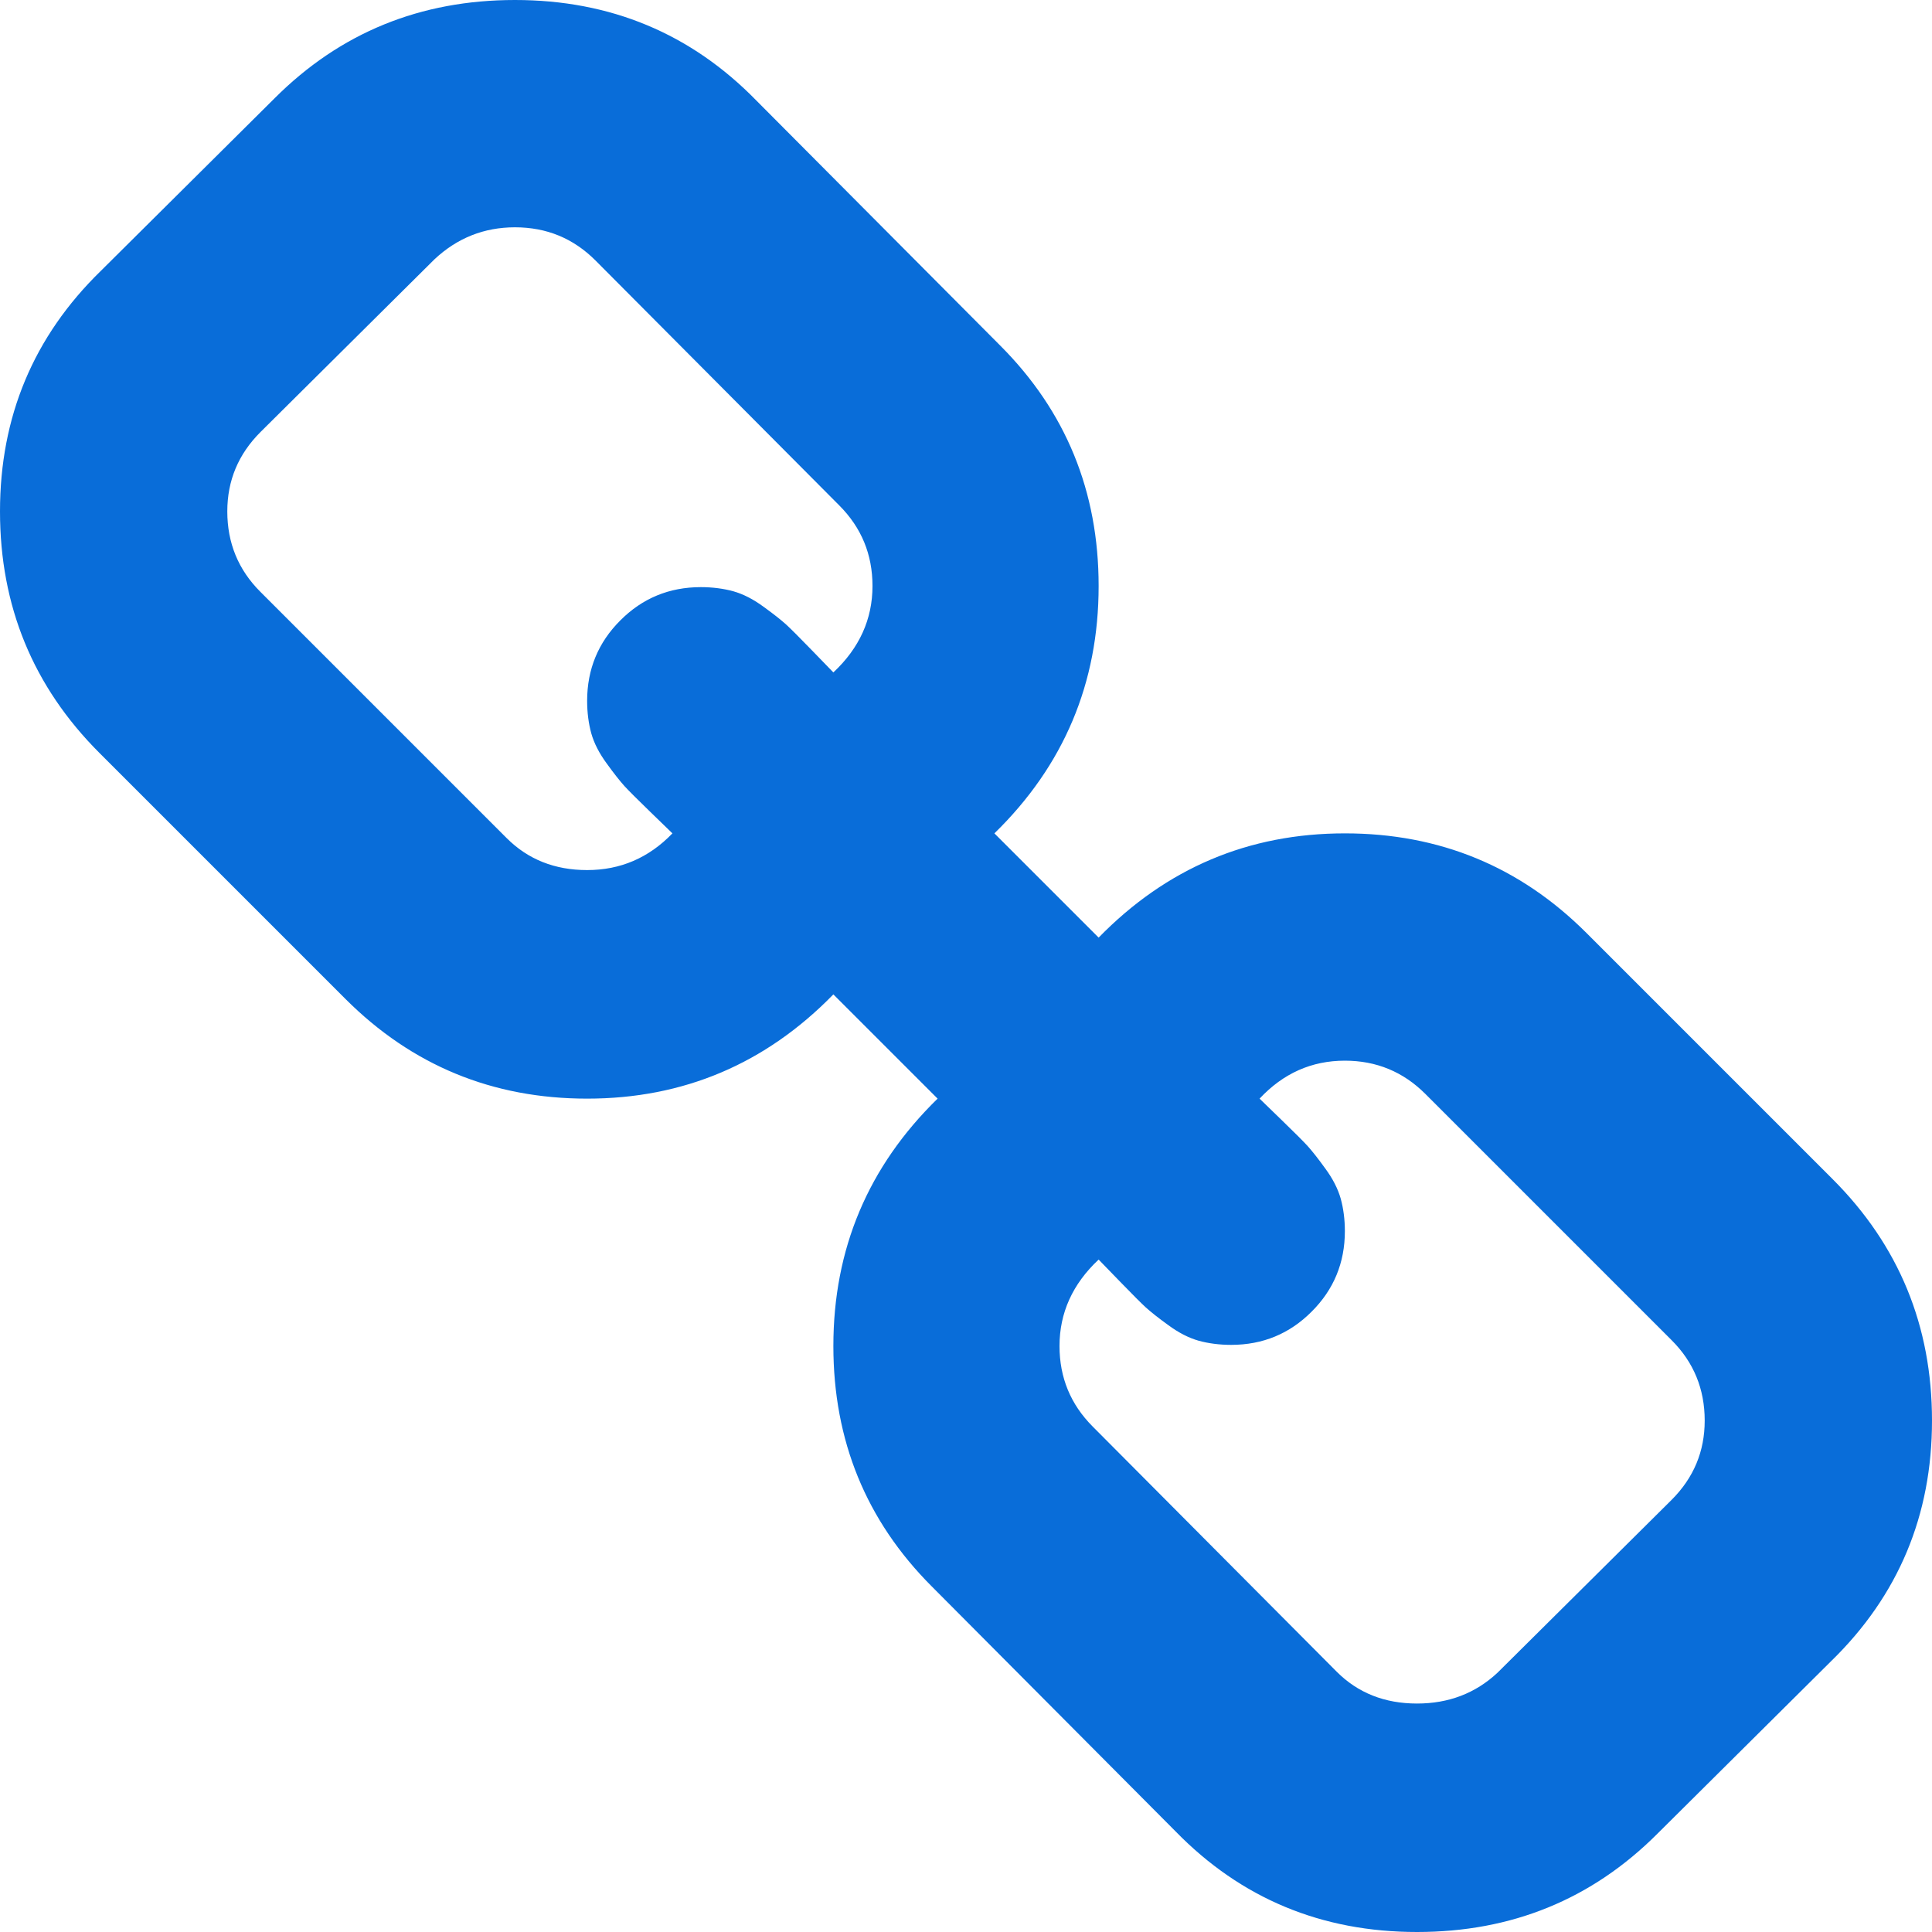 ﻿<?xml version="1.0" encoding="utf-8"?>
<svg version="1.1" xmlns:xlink="http://www.w3.org/1999/xlink" width="20px" height="20px" xmlns="http://www.w3.org/2000/svg">
  <g transform="matrix(1 0 0 1 -398 -844 )">
    <path d="M 17.304 15.527  C 17.533 15.298  17.647 15.025  17.647 14.706  C 17.647 14.379  17.533 14.101  17.304 13.873  L 14.755 11.324  C 14.526 11.095  14.248 10.98  13.922 10.98  C 13.578 10.98  13.284 11.111  13.039 11.373  C 13.064 11.397  13.141 11.473  13.272 11.599  C 13.403 11.726  13.491 11.814  13.536 11.863  C 13.58 11.912  13.642 11.989  13.719 12.096  C 13.797 12.202  13.85 12.306  13.879 12.408  C 13.907 12.51  13.922 12.623  13.922 12.745  C 13.922 13.072  13.807 13.35  13.578 13.578  C 13.35 13.807  13.072 13.922  12.745 13.922  C 12.623 13.922  12.51 13.907  12.408 13.879  C 12.306 13.85  12.202 13.797  12.096 13.719  C 11.989 13.642  11.912 13.58  11.863 13.536  C 11.814 13.491  11.726 13.403  11.599 13.272  C 11.473 13.141  11.397 13.064  11.373 13.039  C 11.103 13.292  10.968 13.591  10.968 13.934  C 10.968 14.261  11.083 14.538  11.311 14.767  L 13.836 17.304  C 14.056 17.525  14.334 17.635  14.669 17.635  C 14.996 17.635  15.274 17.529  15.502 17.316  L 17.304 15.527  Z M 8.627 6.961  C 8.897 6.708  9.032 6.409  9.032 6.066  C 9.032 5.739  8.917 5.462  8.689 5.233  L 6.164 2.696  C 5.935 2.467  5.658 2.353  5.331 2.353  C 5.012 2.353  4.734 2.463  4.498 2.684  L 2.696 4.473  C 2.467 4.702  2.353 4.975  2.353 5.294  C 2.353 5.621  2.467 5.899  2.696 6.127  L 5.245 8.676  C 5.466 8.897  5.743 9.007  6.078 9.007  C 6.422 9.007  6.716 8.881  6.961 8.627  C 6.936 8.603  6.859 8.527  6.728 8.401  C 6.597 8.274  6.509 8.186  6.464 8.137  C 6.42 8.088  6.358 8.011  6.281 7.904  C 6.203 7.798  6.15 7.694  6.121 7.592  C 6.093 7.49  6.078 7.377  6.078 7.255  C 6.078 6.928  6.193 6.65  6.422 6.422  C 6.65 6.193  6.928 6.078  7.255 6.078  C 7.377 6.078  7.49 6.093  7.592 6.121  C 7.694 6.15  7.798 6.203  7.904 6.281  C 8.011 6.358  8.088 6.42  8.137 6.464  C 8.186 6.509  8.274 6.597  8.401 6.728  C 8.527 6.859  8.603 6.936  8.627 6.961  Z M 18.971 12.206  C 19.657 12.892  20 13.725  20 14.706  C 20 15.686  19.653 16.516  18.958 17.194  L 17.157 18.983  C 16.479 19.661  15.65 20  14.669 20  C 13.681 20  12.847 19.653  12.169 18.958  L 9.645 16.422  C 8.967 15.743  8.627 14.914  8.627 13.934  C 8.627 12.929  8.987 12.075  9.706 11.373  L 8.627 10.294  C 7.925 11.013  7.075 11.373  6.078 11.373  C 5.098 11.373  4.265 11.029  3.578 10.343  L 1.029 7.794  C 0.343 7.108  0 6.275  0 5.294  C 0 4.314  0.347 3.484  1.042 2.806  L 2.843 1.017  C 3.521 0.339  4.35 0  5.331 0  C 6.319 0  7.153 0.347  7.831 1.042  L 10.355 3.578  C 11.033 4.257  11.373 5.086  11.373 6.066  C 11.373 7.071  11.013 7.925  10.294 8.627  L 11.373 9.706  C 12.075 8.987  12.925 8.627  13.922 8.627  C 14.902 8.627  15.735 8.971  16.422 9.657  L 18.971 12.206  Z " fill-rule="nonzero" fill="#096dd9" stroke="none" transform="matrix(1 0 0 1 398 844 )" />
  </g>
</svg>